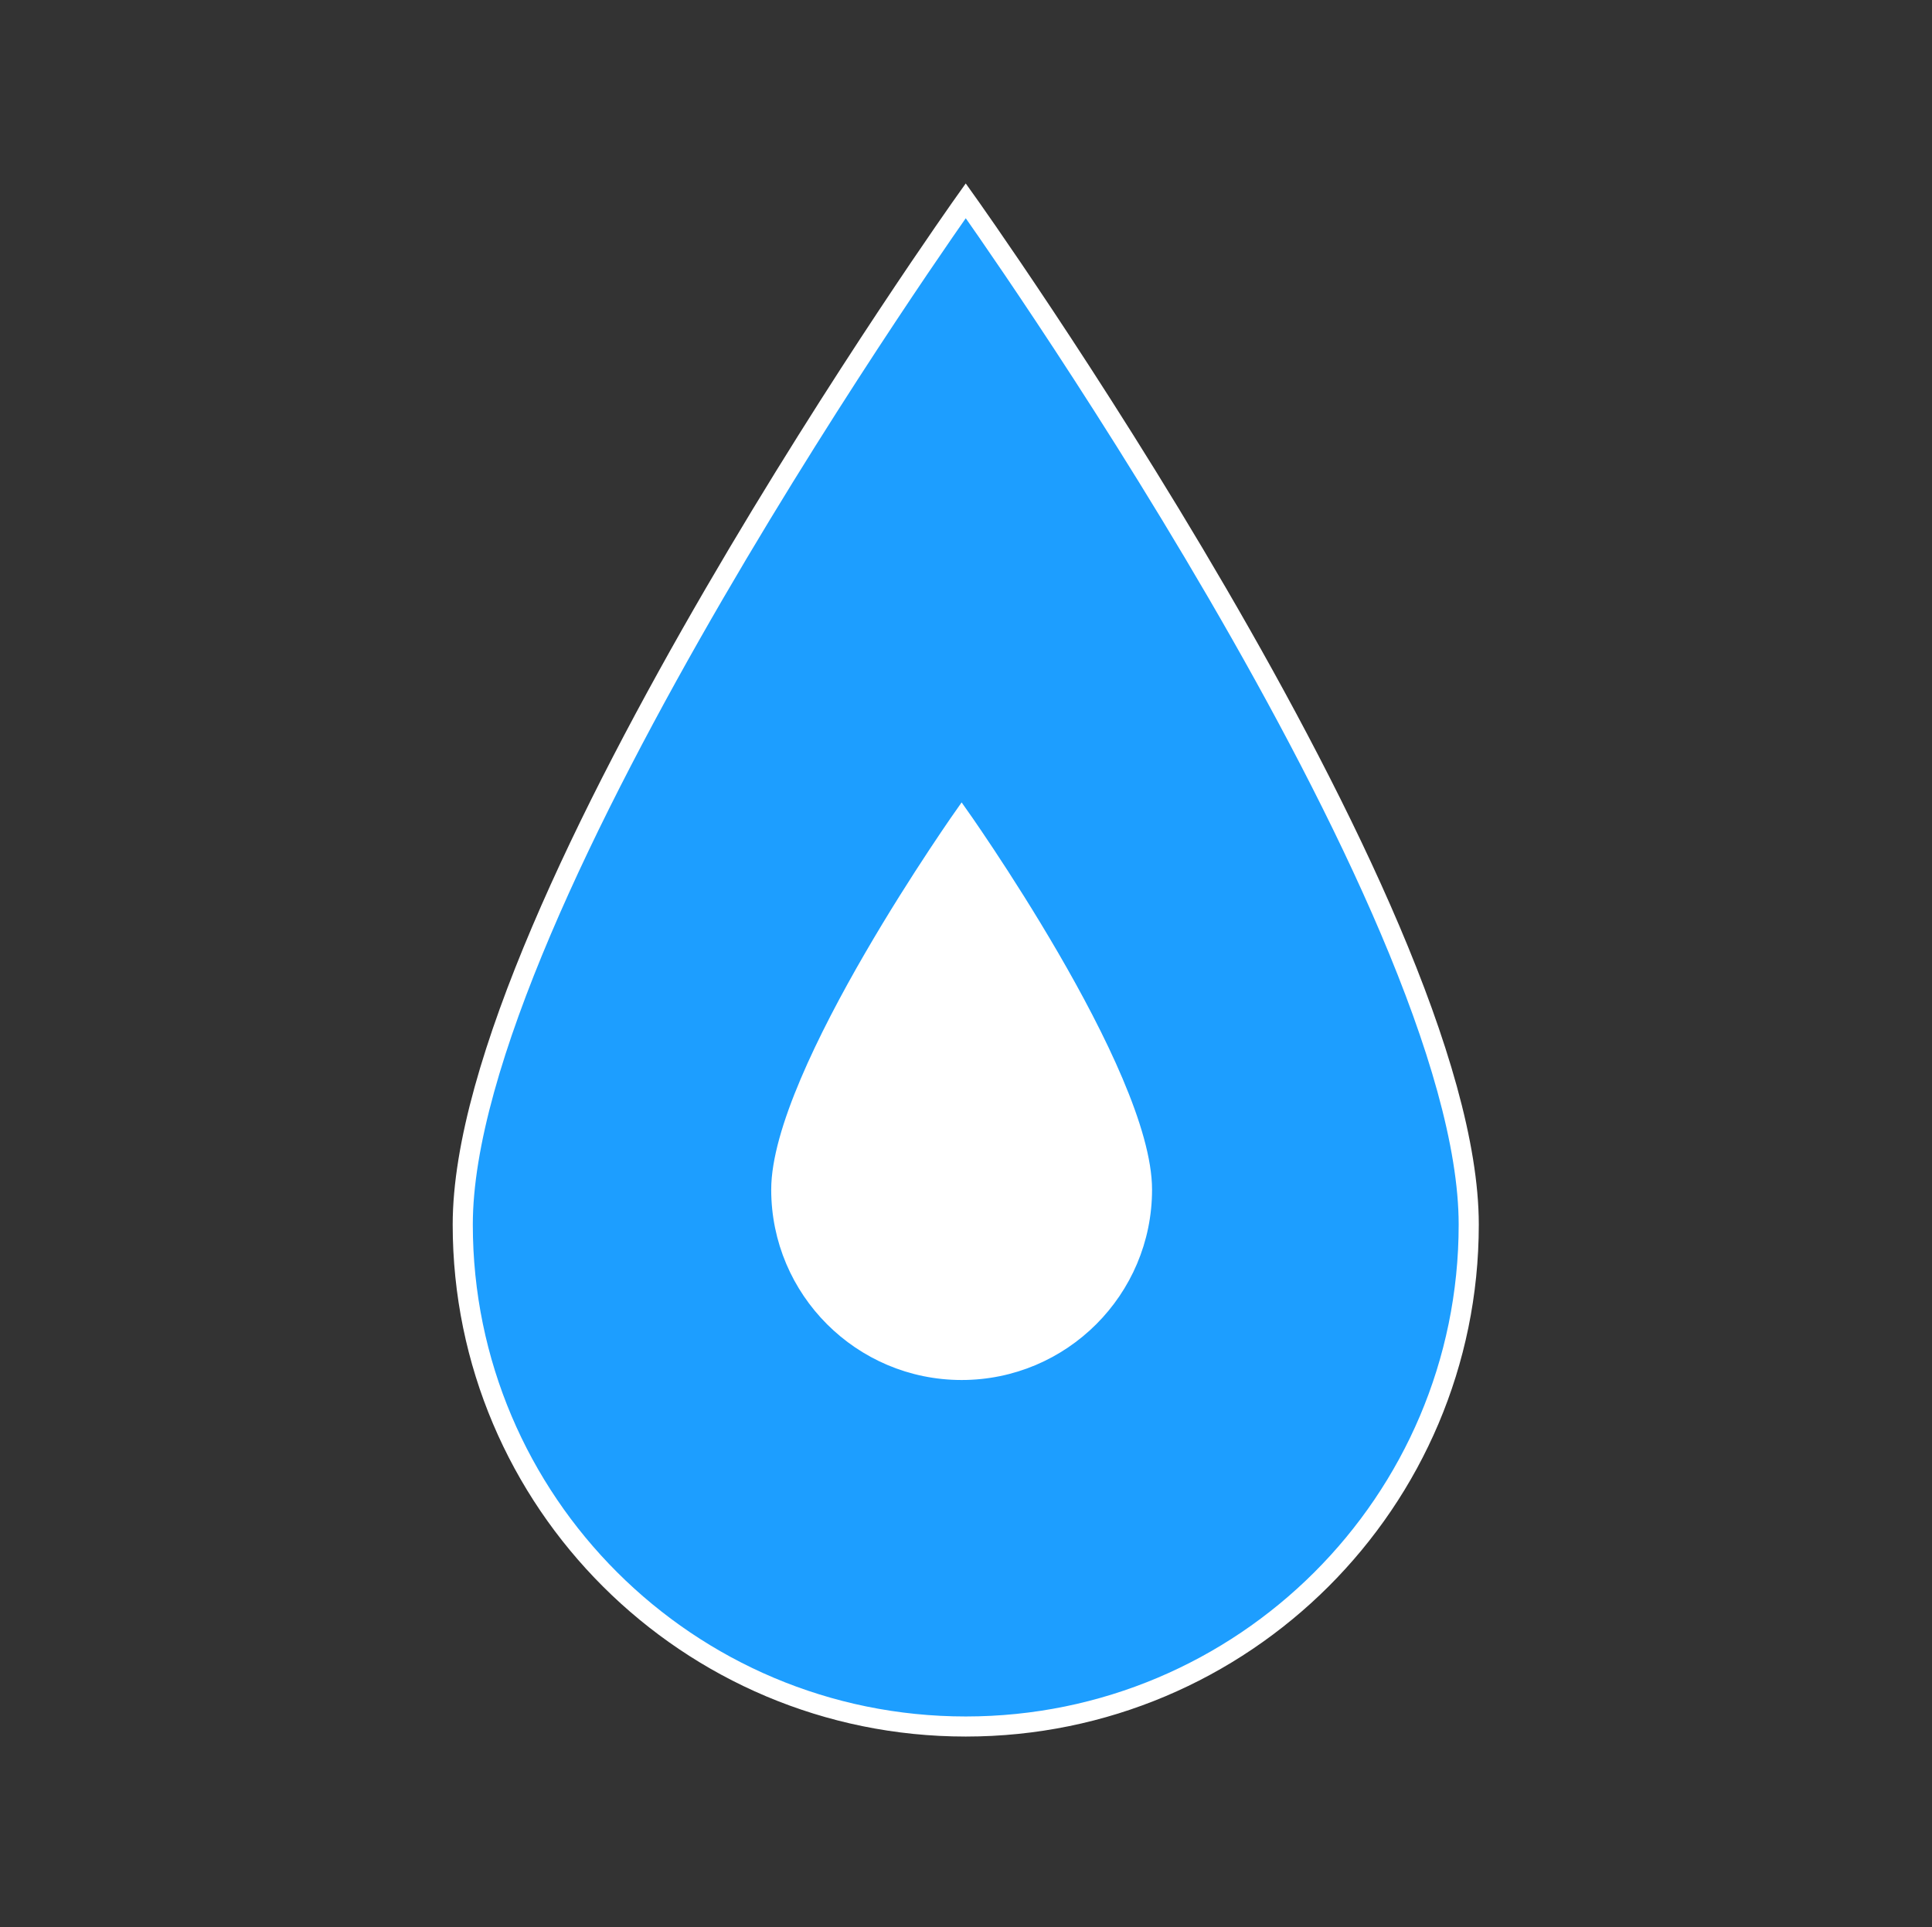 <svg width="442" height="441" xmlns="http://www.w3.org/2000/svg" xmlns:xlink="http://www.w3.org/1999/xlink" xml:space="preserve" overflow="hidden"><rect width="100%" height="100%" fill="#333333" stroke="none"/><defs><clipPath id="clip0"><rect x="1297" y="1860" width="442" height="441"/></clipPath><clipPath id="clip1"><rect x="1435" y="2028" width="165" height="165"/></clipPath><clipPath id="clip2"><rect x="1435" y="2028" width="165" height="165"/></clipPath><clipPath id="clip3"><rect x="1435" y="2028" width="165" height="165"/></clipPath></defs><g clip-path="url(#clip0)" transform="translate(-1297 -1860)"><path d="M220.5 45.938C220.5 45.938 105.656 207.638 105.656 280.219 105.656 343.613 157.106 395.063 220.5 395.063 283.894 395.063 335.344 343.613 335.344 280.219 335.344 207.178 220.5 45.938 220.5 45.938Z" stroke="#FFFFFF" stroke-width="4.594" fill="#1D9EFF" transform="matrix(1.002 0 0 1 1297 1860)"/><g clip-path="url(#clip1)"><g clip-path="url(#clip2)"><g clip-path="url(#clip3)"><path d="M1517 2045.08C1517 2045.08 1474.29 2105.22 1474.29 2132.21 1474.29 2155.78 1493.43 2174.92 1517 2174.92 1540.58 2174.92 1559.71 2155.78 1559.71 2132.21 1559.71 2105.05 1517 2045.08 1517 2045.08Z" stroke="#FFFFFF" stroke-width="1.708" fill="#FFFFFF"/></g></g></g></g></svg>